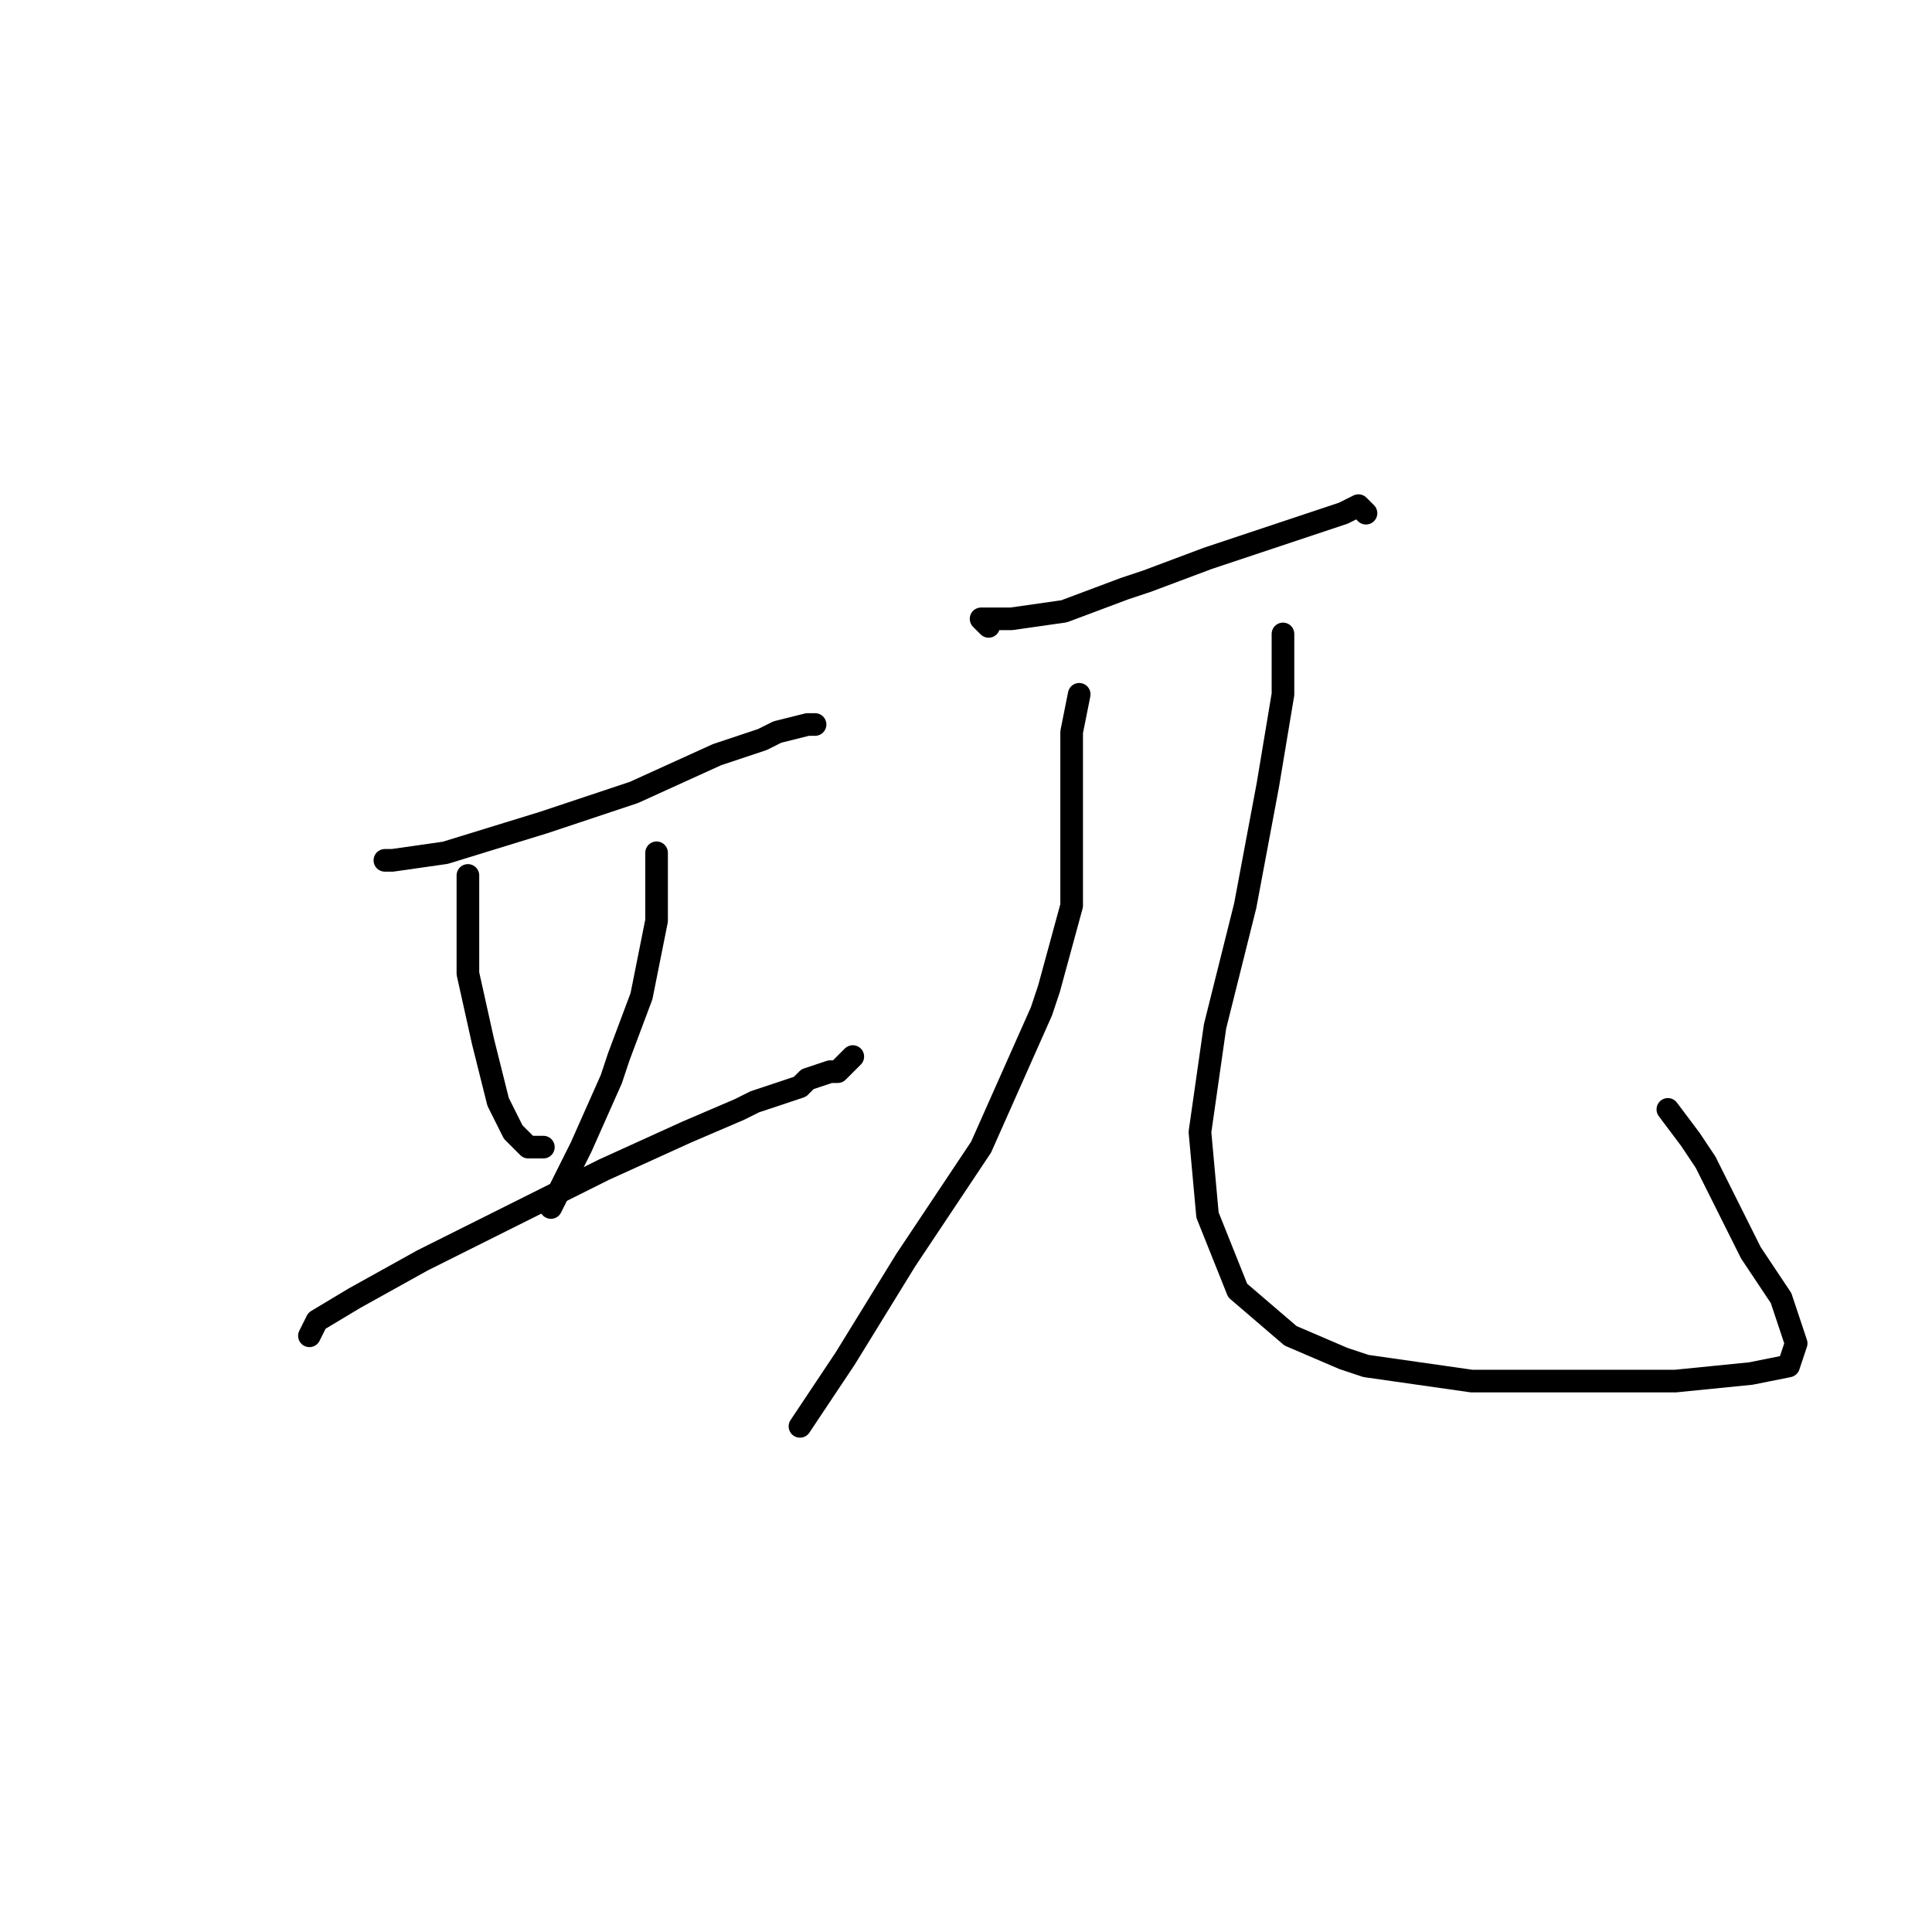 <?xml version="1.0" standalone="no"?>
    <svg width="256" height="256" xmlns="http://www.w3.org/2000/svg" version="1.1">
    <polyline stroke="black" stroke-width="3" stroke-linecap="round" fill="transparent" stroke-linejoin="round" points="51 114 52 114 59 113 72 109 84 105 95 100 101 98 103 97 107 96 108 96 108 96 " />
        <polyline stroke="black" stroke-width="3" stroke-linecap="round" fill="transparent" stroke-linejoin="round" points="62 116 62 121 62 129 64 138 66 146 68 150 70 152 72 152 72 152 " />
        <polyline stroke="black" stroke-width="3" stroke-linecap="round" fill="transparent" stroke-linejoin="round" points="87 113 87 116 87 120 87 122 85 132 82 140 81 143 77 152 73 160 73 160 " />
        <polyline stroke="black" stroke-width="3" stroke-linecap="round" fill="transparent" stroke-linejoin="round" points="41 177 42 175 47 172 56 167 68 161 80 155 91 150 98 147 100 146 106 144 107 143 110 142 111 142 113 140 113 140 " />
        <polyline stroke="black" stroke-width="3" stroke-linecap="round" fill="transparent" stroke-linejoin="round" points="131 83 130 82 134 82 141 81 149 78 152 77 160 74 163 73 172 70 178 68 180 67 181 68 181 68 " />
        <polyline stroke="black" stroke-width="3" stroke-linecap="round" fill="transparent" stroke-linejoin="round" points="143 92 142 97 142 105 142 107 142 116 142 120 139 131 138 134 130 152 120 167 112 180 106 189 106 189 " />
        <polyline stroke="black" stroke-width="3" stroke-linecap="round" fill="transparent" stroke-linejoin="round" points="170 84 170 86 170 92 168 104 165 120 161 136 159 150 160 161 164 171 171 177 178 180 181 181 195 183 210 183 222 183 232 182 237 181 238 178 236 172 232 166 231 164 226 154 224 151 221 147 221 147 " />
        </svg>